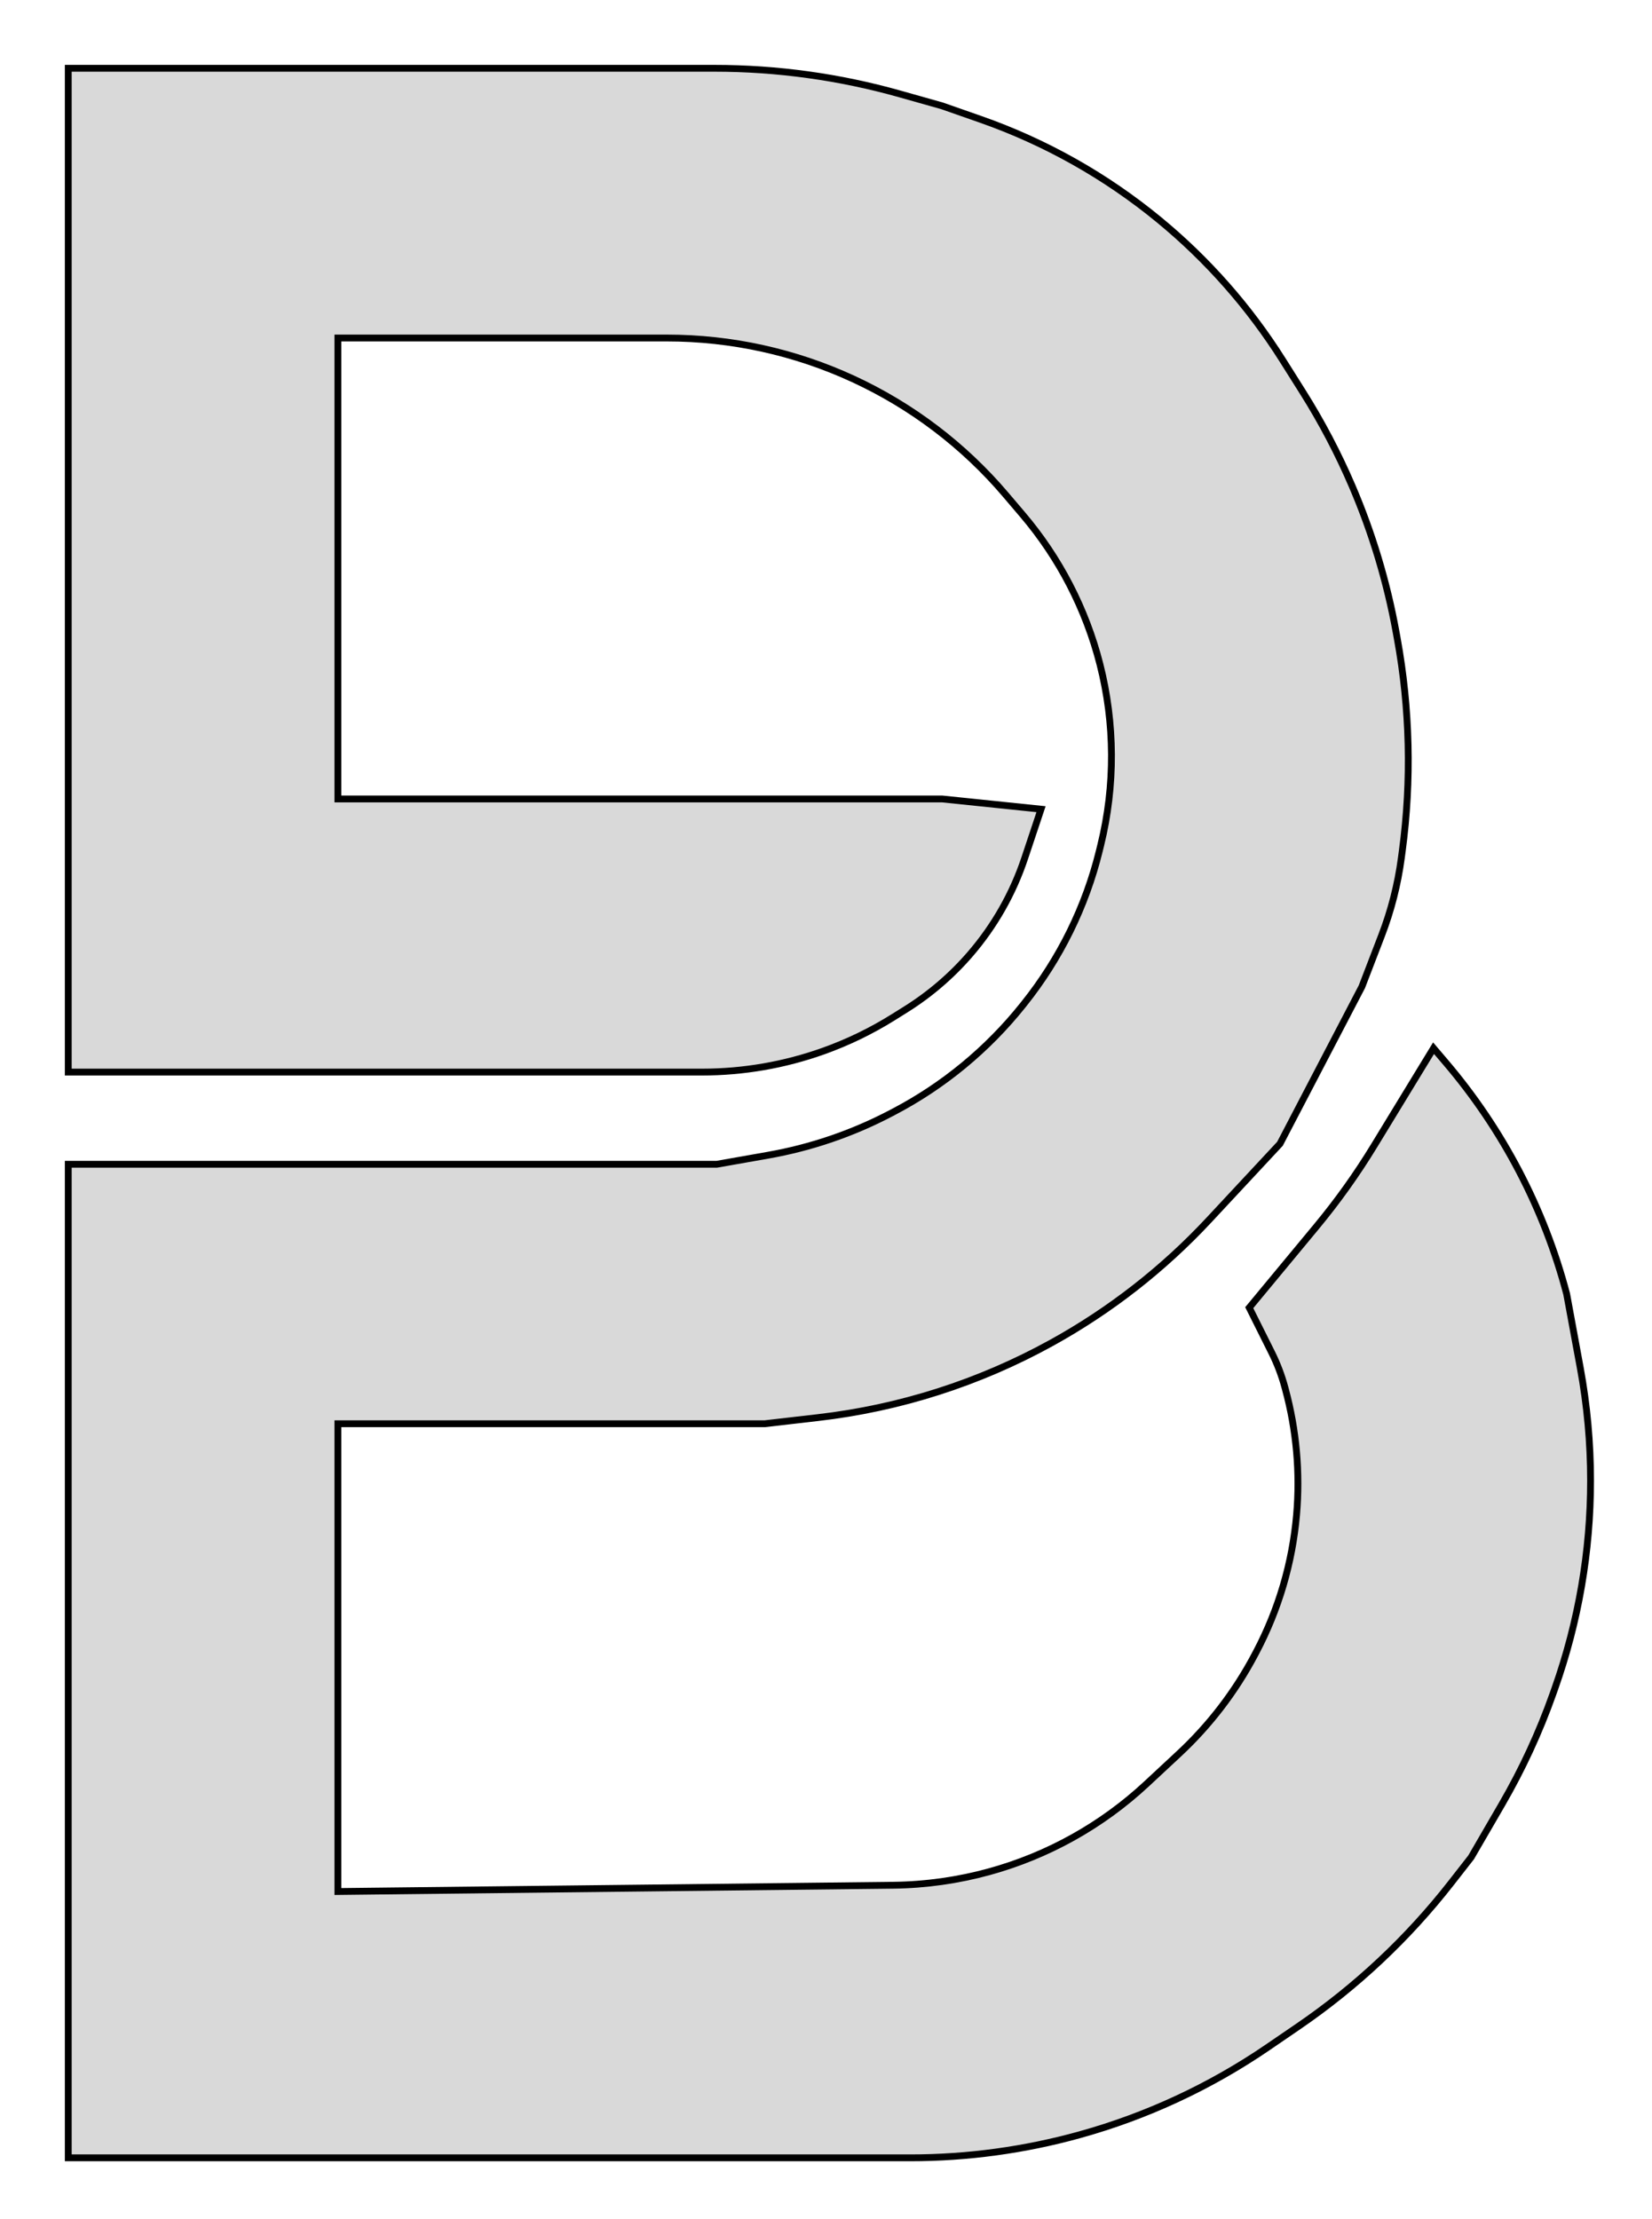 <svg width="242" height="325" viewBox="0 0 242 325" fill="none" xmlns="http://www.w3.org/2000/svg">
<path d="M10 157V10H104.667C113.845 10 122.98 11.264 131.813 13.755L138 15.5L143.6 17.46C153.125 20.794 161.989 25.78 169.785 32.19C176.882 38.025 182.998 44.962 187.898 52.735L190.823 57.375C193.603 61.785 196.032 66.407 198.085 71.199C201.019 78.044 203.173 85.199 204.505 92.526L204.683 93.505C206.549 103.772 206.798 114.267 205.419 124.61L205.279 125.659C204.761 129.54 203.79 133.346 202.385 137L199.5 144.5L187.5 167.5L177.101 178.66C170.409 185.841 162.621 191.916 154.026 196.658C143.444 202.496 131.823 206.213 119.817 207.598L112 208.5H49.5V277L130.841 276.081C135.594 276.027 140.32 275.362 144.903 274.102C153.507 271.736 161.412 267.326 167.945 261.249L172.697 256.829C177.2 252.639 180.966 247.722 183.837 242.283L184.017 241.942C187.306 235.71 189.316 228.884 189.931 221.864C190.473 215.67 189.918 209.429 188.293 203.427L188.213 203.133C187.739 201.382 187.091 199.683 186.28 198.06L183 191.5L192.887 179.568C195.958 175.861 198.758 171.937 201.264 167.827L210 153.5L211.75 155.552C220.142 165.391 226.209 176.994 229.5 189.5L231.491 200.309C232.495 205.758 233 211.288 233 216.829C233 227.2 231.231 237.496 227.768 247.272L227.487 248.066C225.5 253.677 222.996 259.09 220.007 264.237L215.5 272L212.561 275.762C206.225 283.872 198.675 290.955 190.178 296.762L185.696 299.825C177.289 305.569 167.995 309.89 158.184 312.615C150.099 314.861 141.746 316 133.354 316H10V170.5H105L112.513 169.174C118.8 168.065 124.877 165.989 130.53 163.022L130.959 162.796C138.241 158.974 144.652 153.685 149.79 147.263L150.012 146.985C155.274 140.408 159.04 132.762 161.046 124.581L161.246 123.764C163.383 115.056 163.341 105.955 161.127 97.266C159.069 89.195 155.194 81.703 149.796 75.361L147.289 72.415C141.17 65.224 133.56 59.451 124.987 55.494C116.431 51.545 107.12 49.5 97.697 49.5H49.5V117H138L152.5 118.5L150.106 125.681C148.385 130.844 145.67 135.619 142.113 139.737C139.387 142.895 136.201 145.624 132.664 147.835L130.847 148.971C127.625 150.984 124.195 152.645 120.617 153.923C114.915 155.959 108.905 157 102.85 157H10Z" fill="#D9D9D9" stroke="black"/>
</svg>
